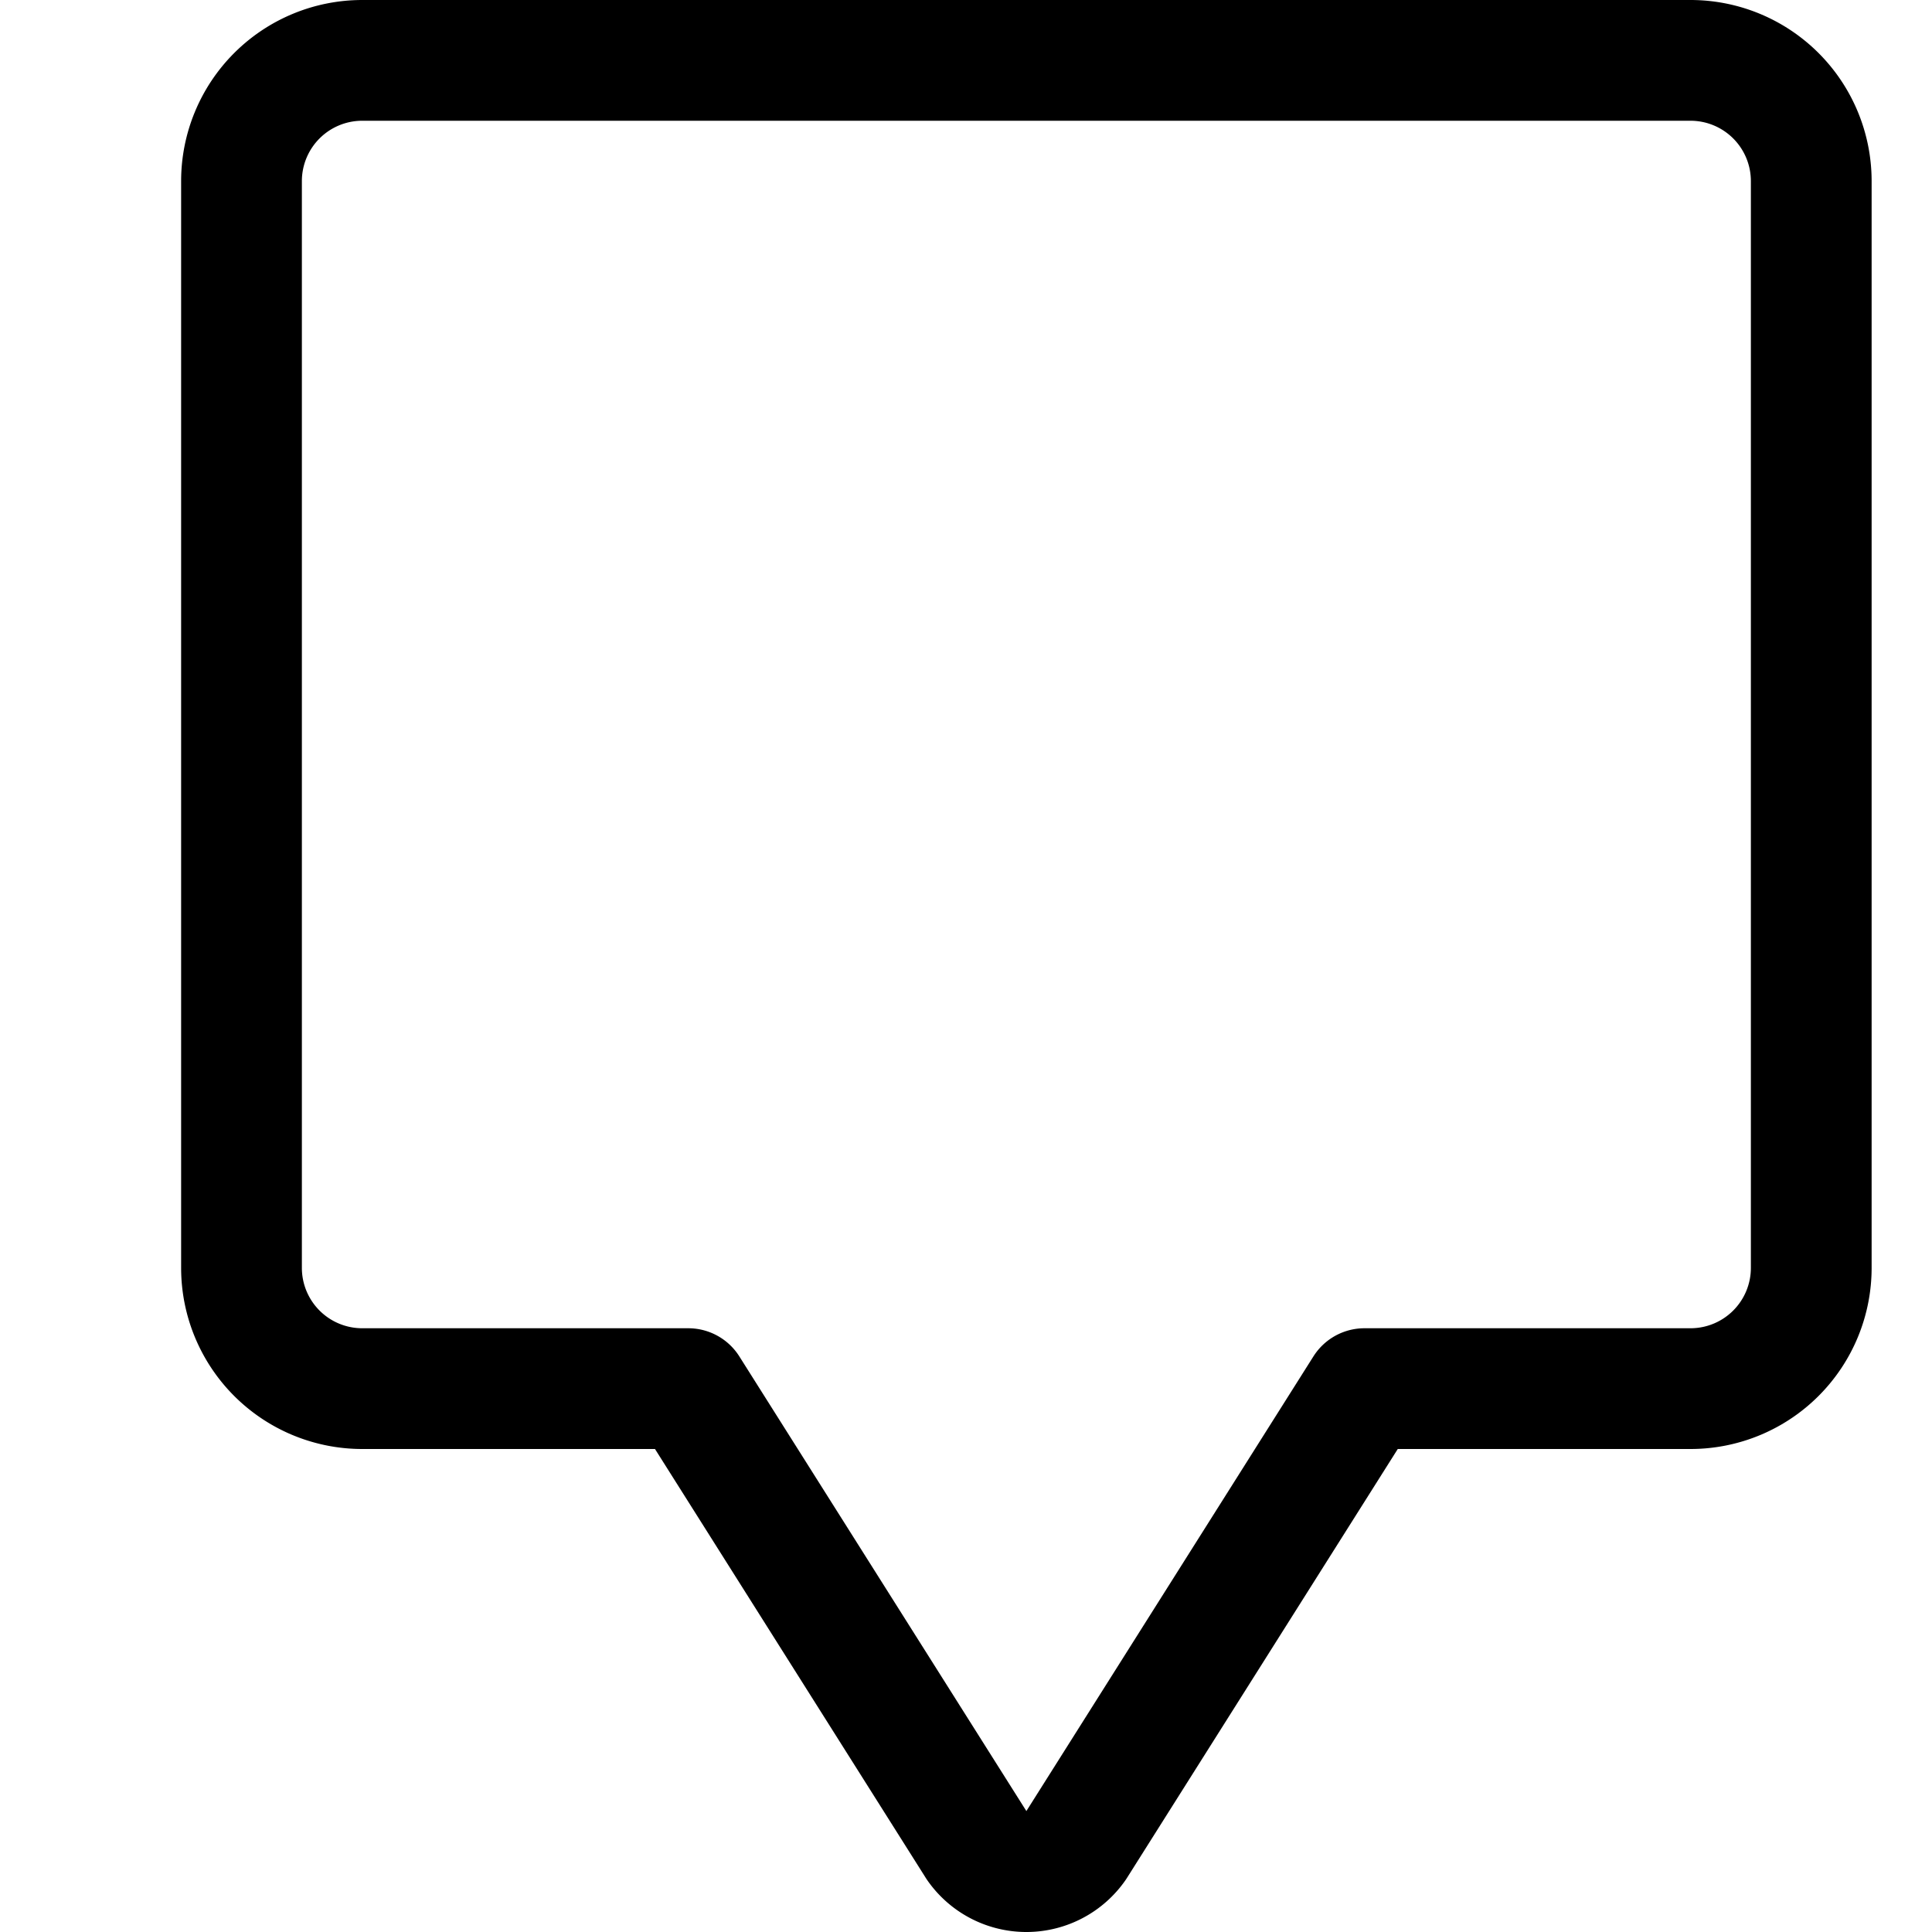 <svg xmlns="http://www.w3.org/2000/svg" viewBox="0 0 24 24"><defs><style>.a{fill:none;stroke:currentColor;stroke-linecap:round;stroke-linejoin:round;stroke-width:1.5px;}</style></defs><title>sign-badge-bubble-message</title><path class="a" d="M22.5,2.25A1.5,1.5,0,0,0,21,.75H4.5A1.5,1.5,0,0,0,3,2.25v13.5a1.5,1.5,0,0,0,1.5,1.5H8.55l3.586,5.68a.749.749,0,0,0,1.228,0l3.586-5.68H21a1.5,1.5,0,0,0,1.5-1.5Z"/></svg>